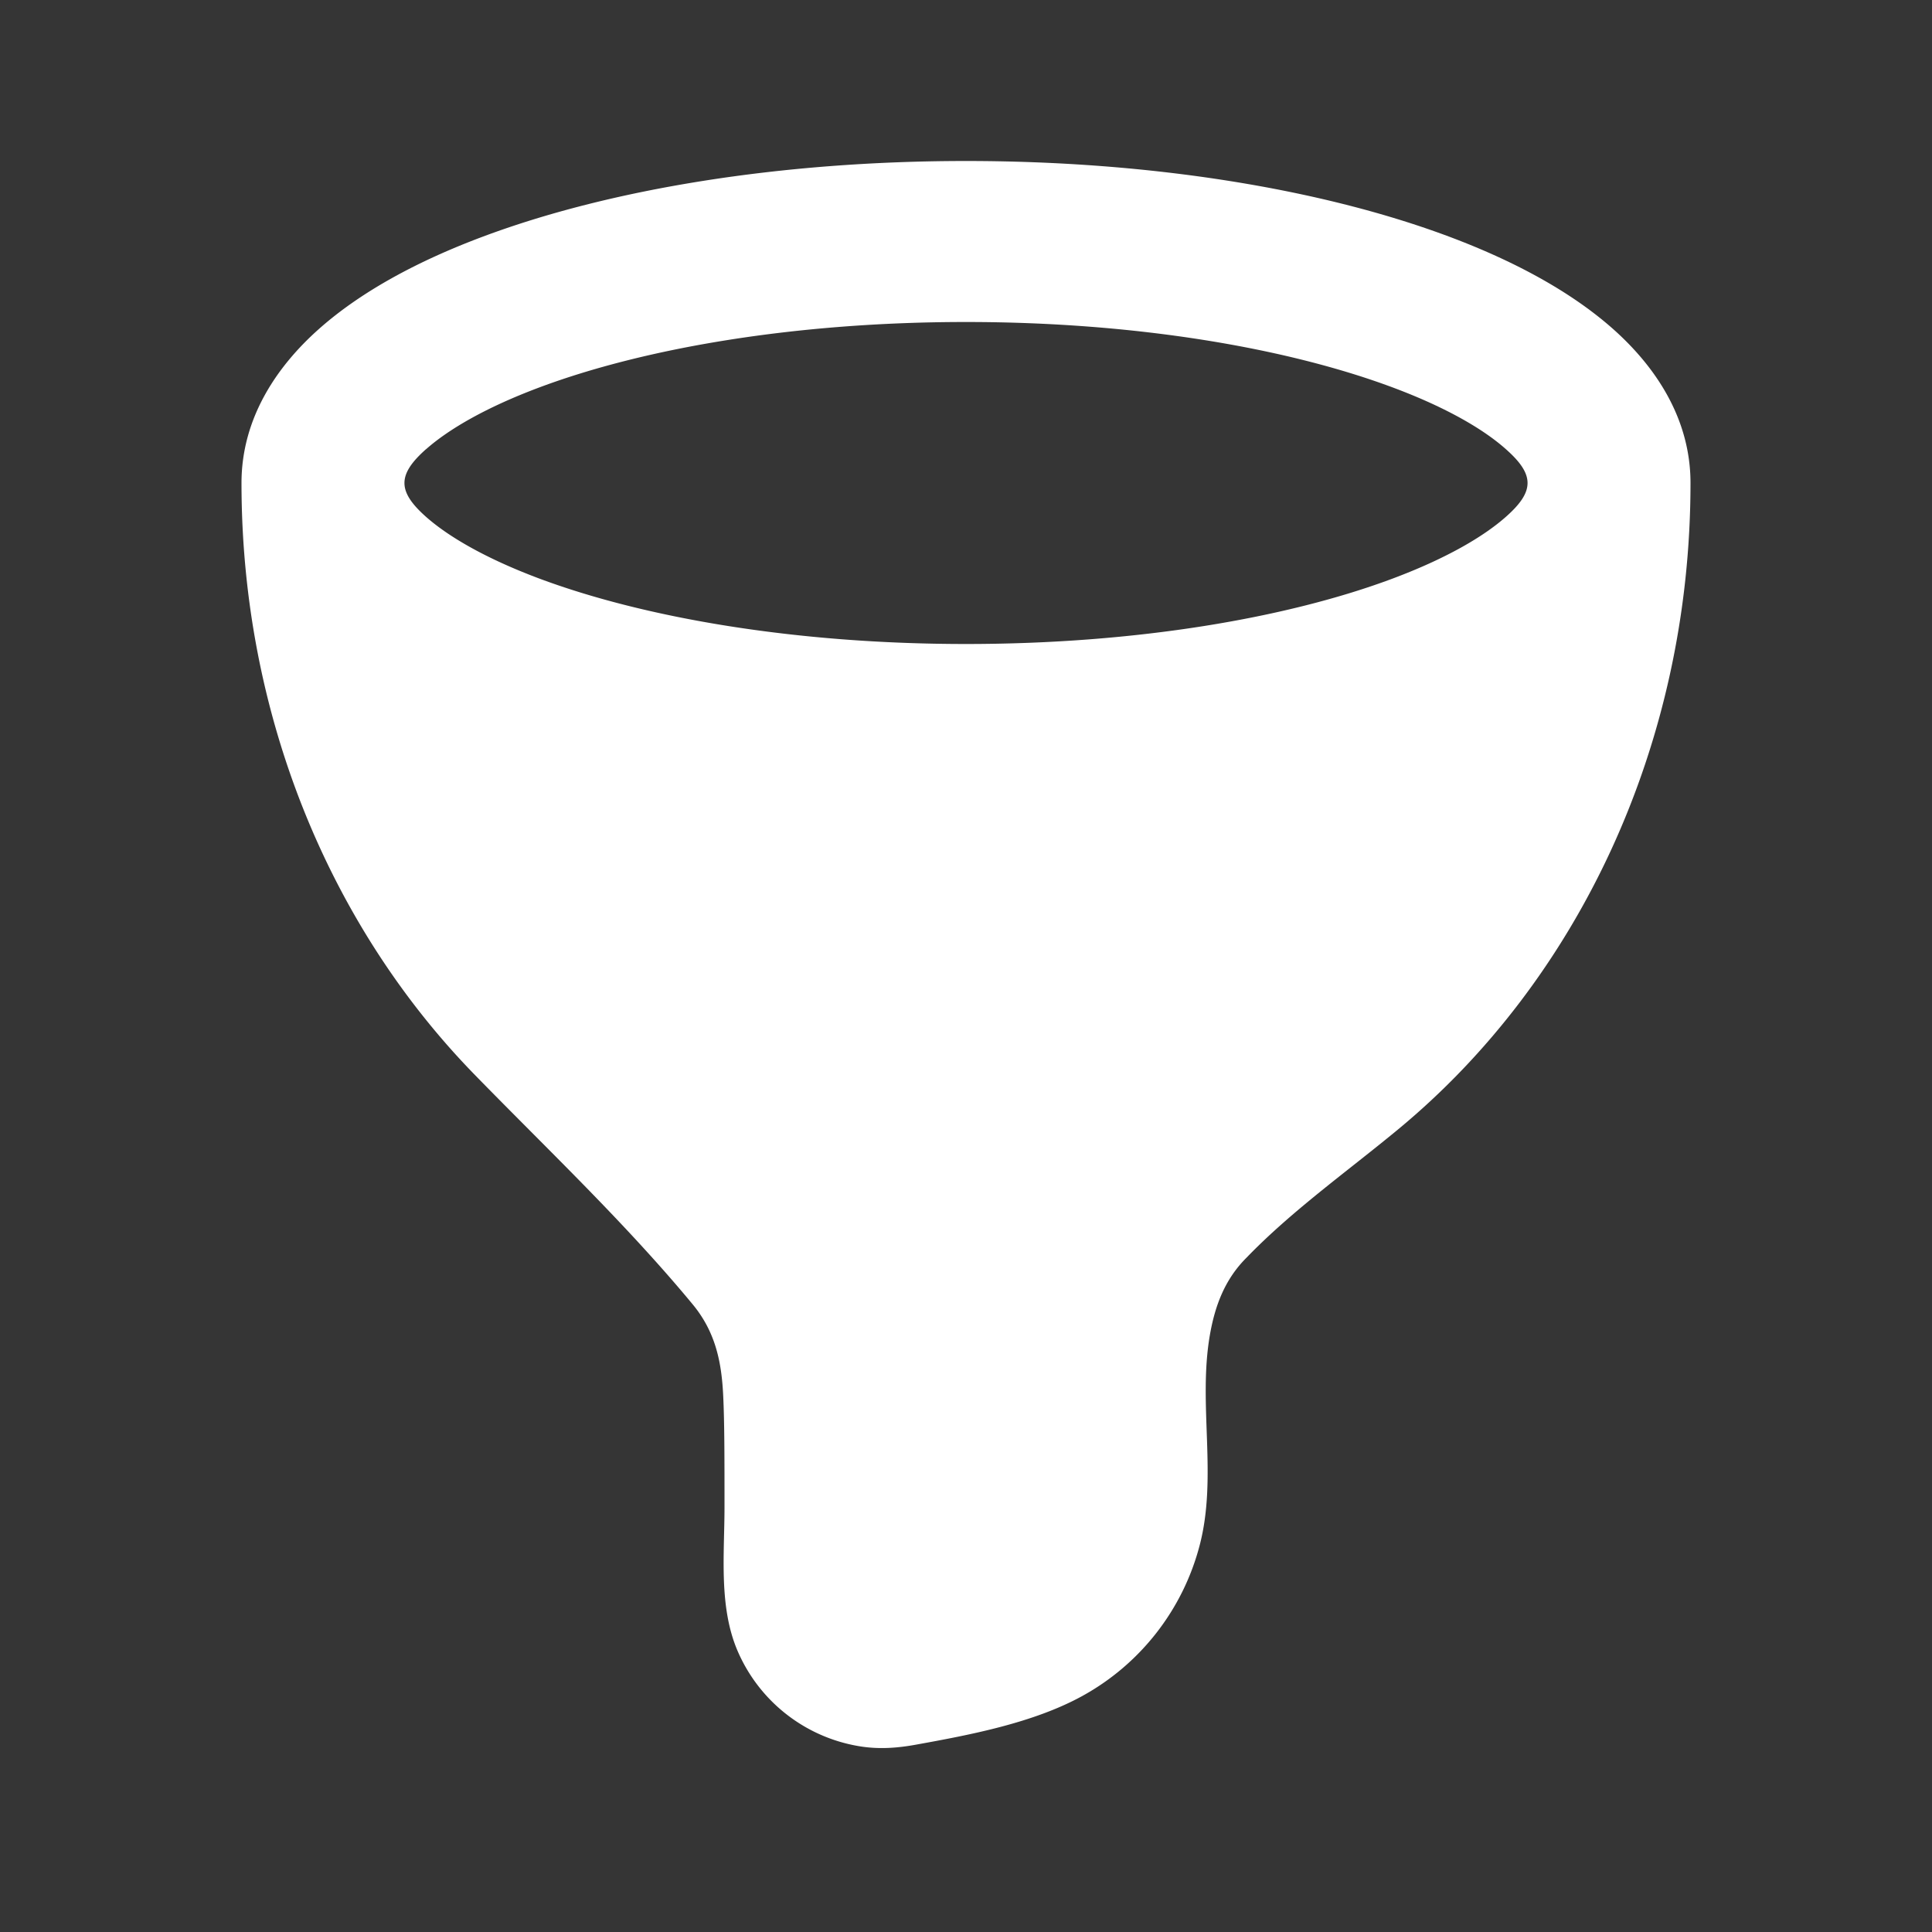 <svg xmlns="http://www.w3.org/2000/svg" width="24" height="24" fill="none"><rect width="100%" height="100%" fill="#333333" stroke="none"/><path fill="#fff" fill-opacity=".01" d="M24 0v24H0V0z"/><path fill="#FFFFFF" fill-rule="evenodd" d="M5.292 5.58c-.357.317-.357.523 0 .84.28.248.744.518 1.402.765C8.004 7.675 9.88 8 12 8s3.997-.324 5.306-.815c.658-.247 1.121-.517 1.402-.766.357-.316.357-.522 0-.838-.28-.25-.744-.52-1.402-.766C15.996 4.325 14.12 4 12 4s-3.997.324-5.306.815c-.658.247-1.121.517-1.402.766M3 6c0 2.891 1.105 5.516 2.9 7.354.91.933 1.87 1.841 2.703 2.847.28.338.361.706.381 1.14.016.332.016.762.016 1.383 0 .584-.074 1.239.165 1.79a2 2 0 0 0 1.508 1.178c.268.045.513.016.71-.02.676-.122 1.451-.27 2.055-.6a3 3 0 0 0 1.465-1.877c.222-.852-.021-1.744.125-2.602.063-.369.186-.7.457-.97.567-.587 1.26-1.078 1.887-1.597C19.592 12.19 21 9.263 21 6c0-.803-.437-1.448-.965-1.916-.53-.469-1.238-.846-2.027-1.142C16.422 2.347 14.298 2 12 2c-2.297 0-4.422.347-6.008.942-.79.296-1.498.673-2.027 1.142C3.437 4.552 3 5.197 3 6" clip-rule="evenodd"/></svg>